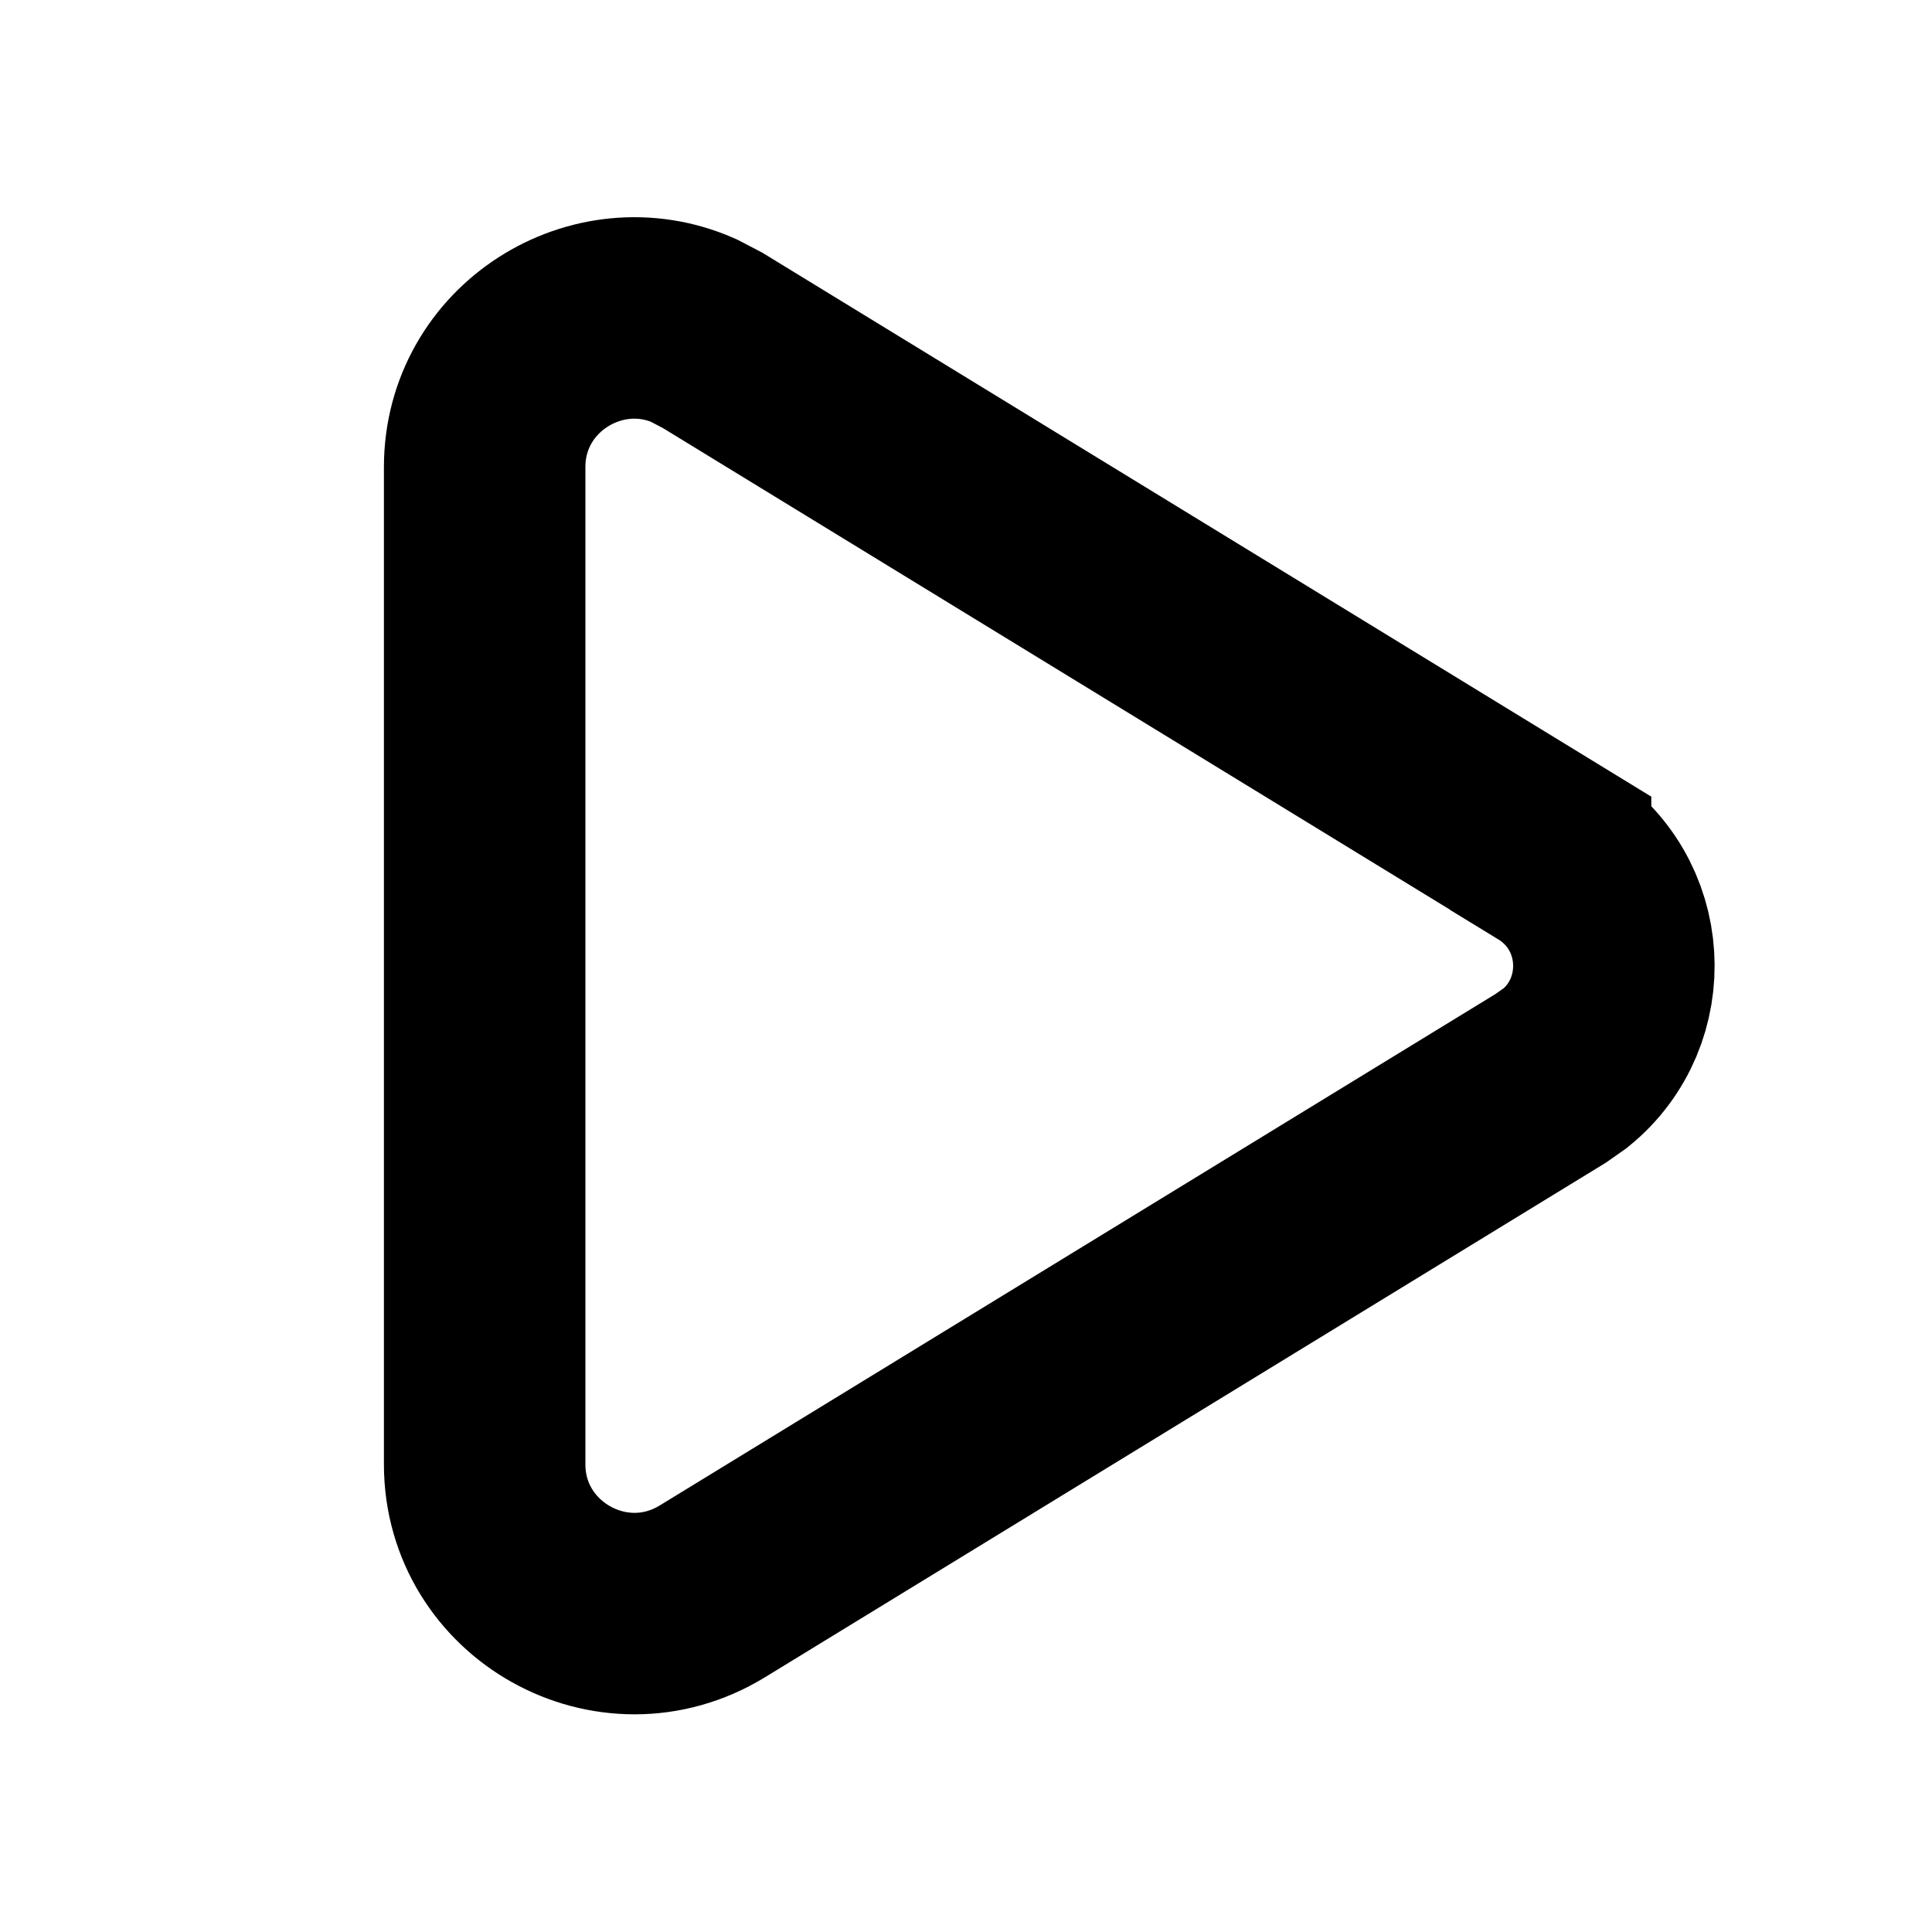 <svg width="14" height="14" viewBox="0 0 14 14" fill="none" xmlns="http://www.w3.org/2000/svg">
  <path d="M3.512 3.385C3.512 2.597 4.326 2.088 5.025 2.394L5.163 2.466L11.236 6.182V6.183C11.809 6.533 11.845 7.332 11.345 7.738L11.237 7.814L5.163 11.531C4.438 11.975 3.512 11.451 3.512 10.611V3.385Z" stroke="currentColor" stroke-width="1.46"/>
</svg>
